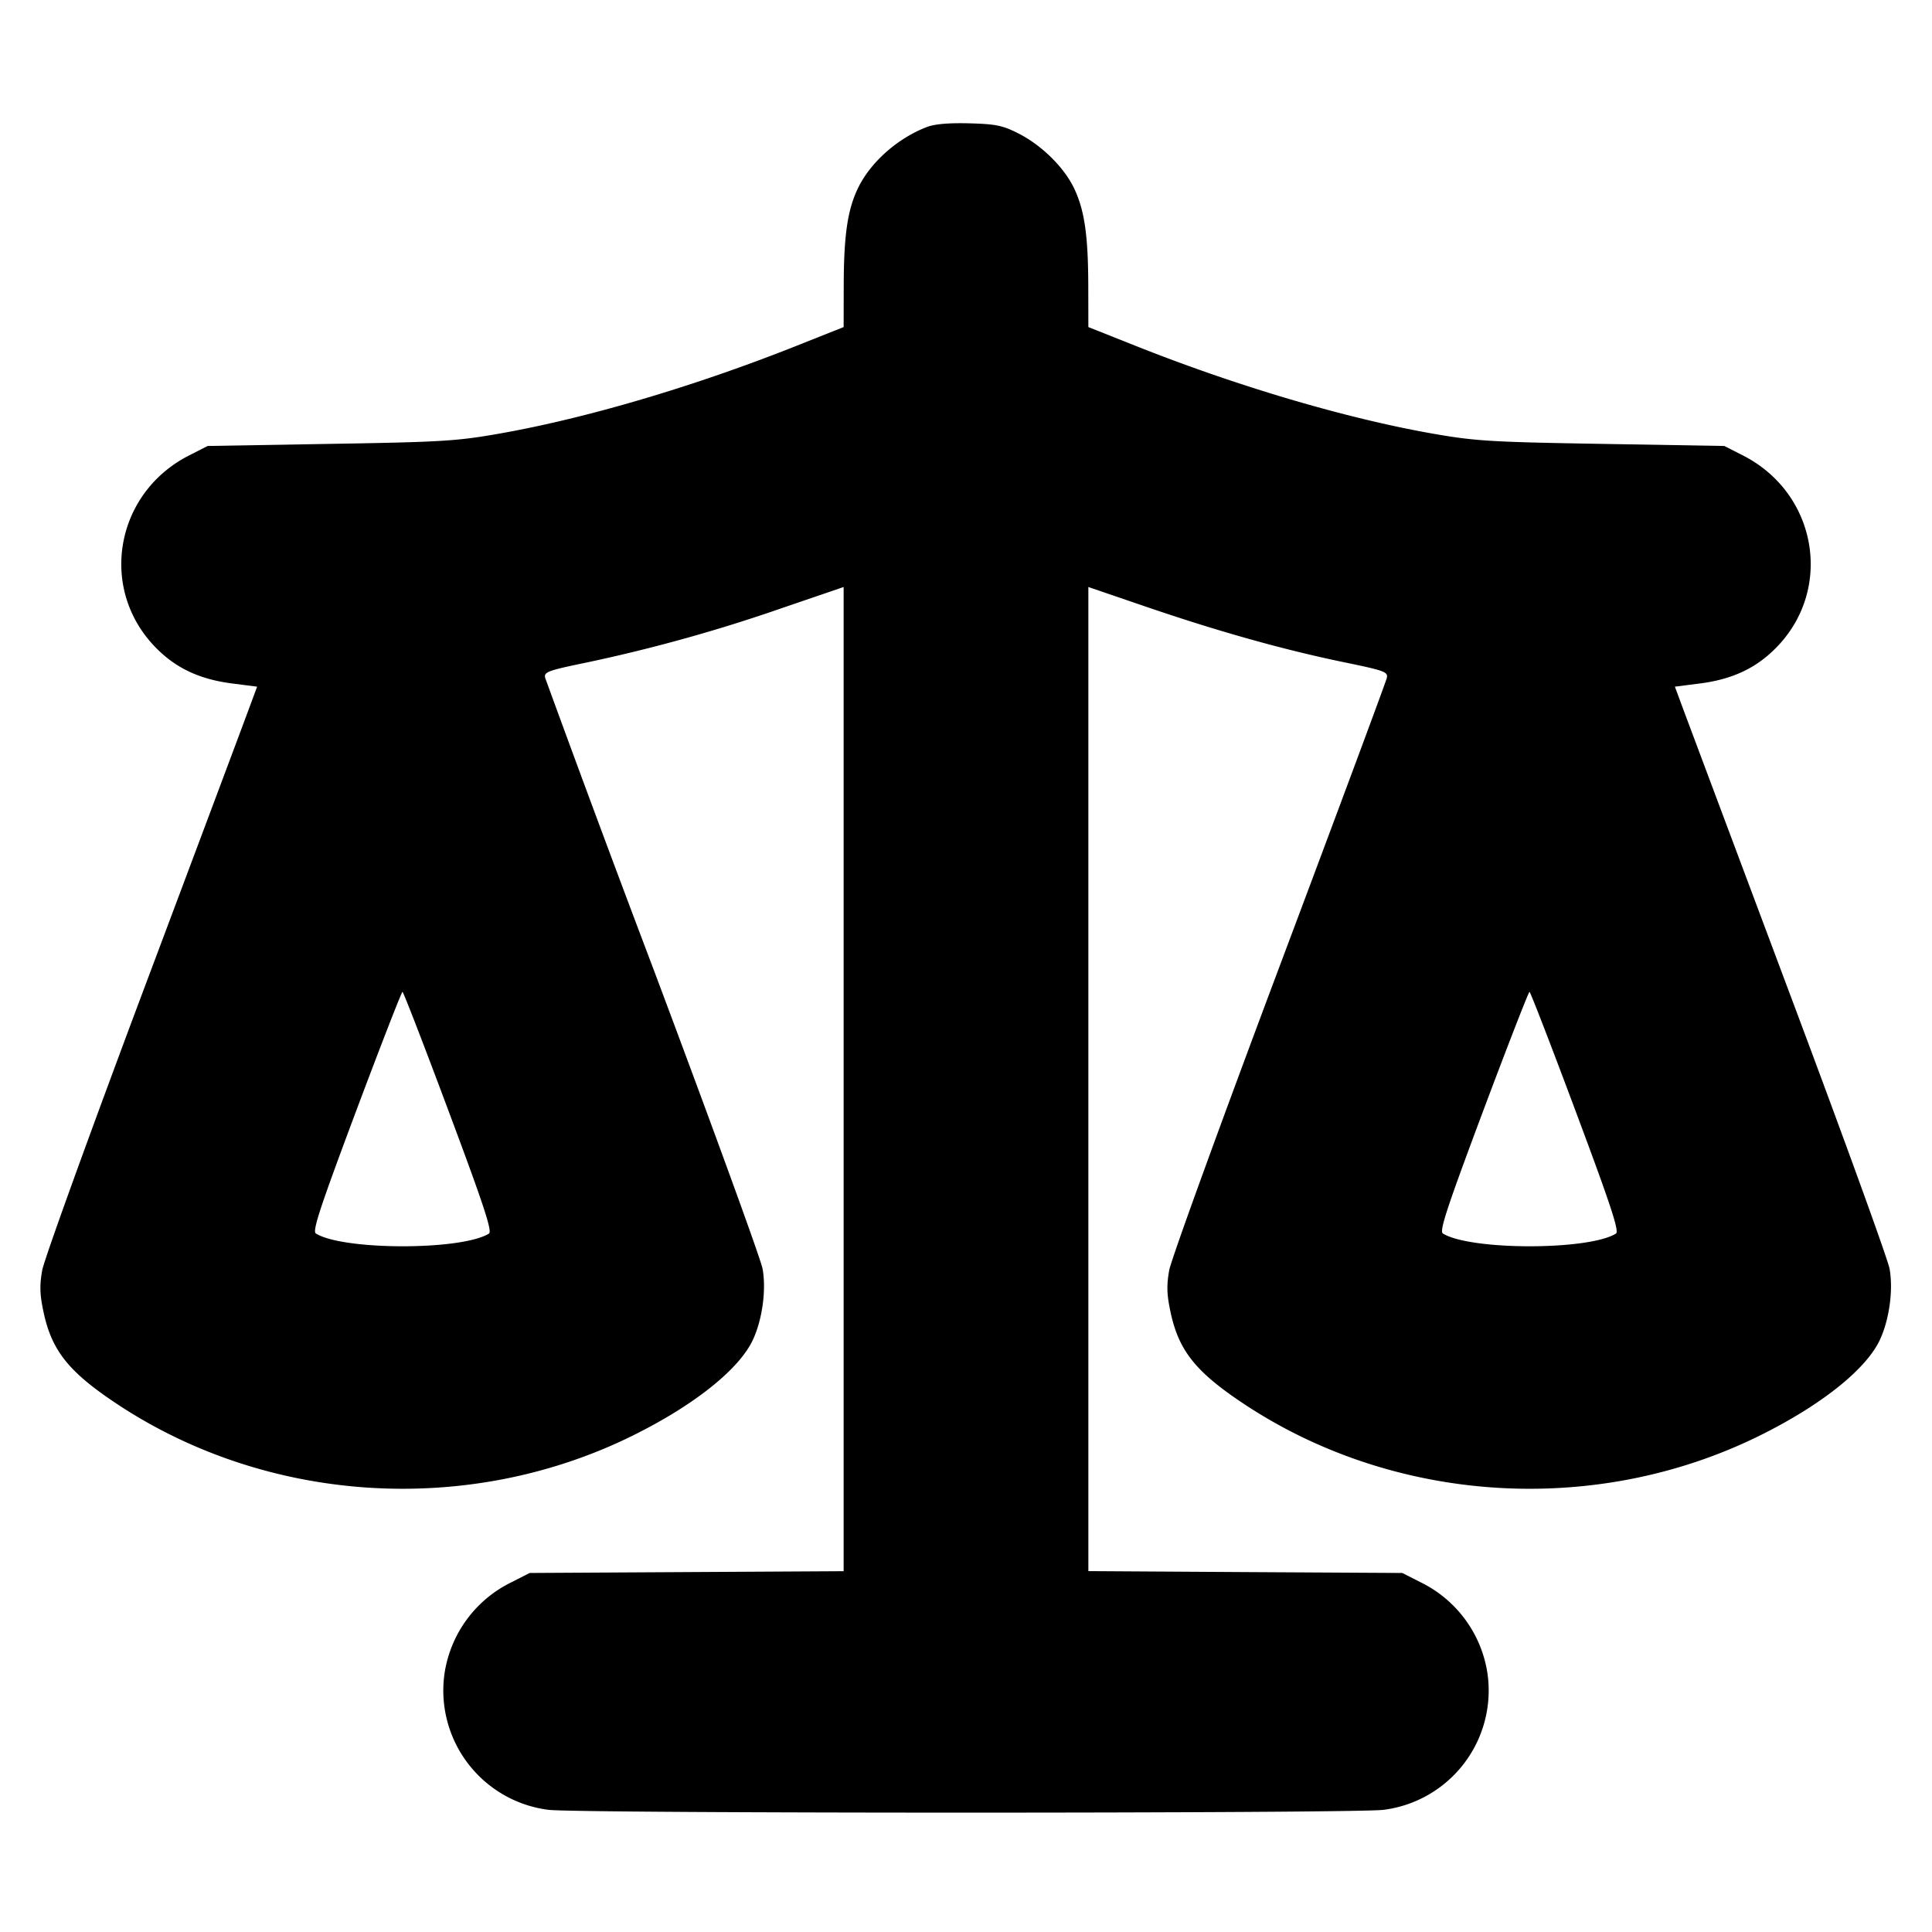 <svg xmlns="http://www.w3.org/2000/svg" width="24" height="24" fill="none" stroke="currentColor" stroke-linecap="round" stroke-linejoin="round" stroke-width="3"><path fill="#000" fill-rule="evenodd" stroke="none" d="M11.516 1.577c-.371.142-.711.446-.864.773-.126.269-.17.585-.171 1.212l-.001.501-.576.229c-1.268.505-2.621.905-3.704 1.095-.528.093-.717.104-2.1.127l-1.52.026-.228.116c-.93.471-1.133 1.673-.407 2.399.248.249.54.384.936.435l.313.04-.113.305c-.062.168-.653 1.746-1.314 3.506-.66 1.761-1.22 3.309-1.243 3.44-.033.187-.03.299.016.514.1.475.306.738.881 1.124 1.88 1.264 4.387 1.427 6.434.417.777-.384 1.341-.836 1.505-1.208.113-.254.159-.612.113-.867-.022-.12-.635-1.803-1.362-3.74A306 306 0 0 1 6.772 8.42c-.016-.073.031-.09.525-.192a20 20 0 0 0 2.434-.68l.749-.256v12.226l-1.95.011-1.95.011-.228.116a1.51 1.51 0 0 0-.829 1.126 1.494 1.494 0 0 0 1.287 1.7c.327.047 10.053.047 10.38 0a1.494 1.494 0 0 0 1.287-1.7 1.51 1.51 0 0 0-.829-1.126l-.228-.116-1.95-.011-1.95-.012V7.292l.749.256c.89.303 1.691.527 2.434.68.494.102.541.119.525.192-.009.044-.612 1.665-1.339 3.601-.727 1.937-1.342 3.629-1.365 3.76-.033.187-.03.299.016.514.1.475.306.738.881 1.124 1.88 1.264 4.387 1.427 6.434.417.777-.384 1.341-.836 1.505-1.208.113-.254.159-.612.113-.867-.022-.12-.58-1.659-1.241-3.42l-1.313-3.506-.113-.305.313-.04c.396-.051.688-.186.936-.435.726-.726.523-1.928-.407-2.399l-.228-.116-1.52-.026c-1.381-.023-1.573-.035-2.1-.127-1.081-.19-2.436-.59-3.704-1.095l-.576-.229-.001-.501c-.001-.626-.045-.942-.171-1.212-.123-.265-.405-.545-.698-.693-.195-.099-.28-.116-.608-.125q-.382-.01-.526.045M5.574 13.806c.439 1.174.543 1.491.5 1.518-.338.211-1.811.21-2.15-.001-.046-.029.049-.316.499-1.519.306-.816.566-1.484.577-1.483s.269.668.574 1.485m14 0c.439 1.174.543 1.491.5 1.518-.338.211-1.811.21-2.15-.001-.046-.029.049-.316.499-1.519.306-.816.566-1.484.577-1.483s.269.668.574 1.485"/></svg>